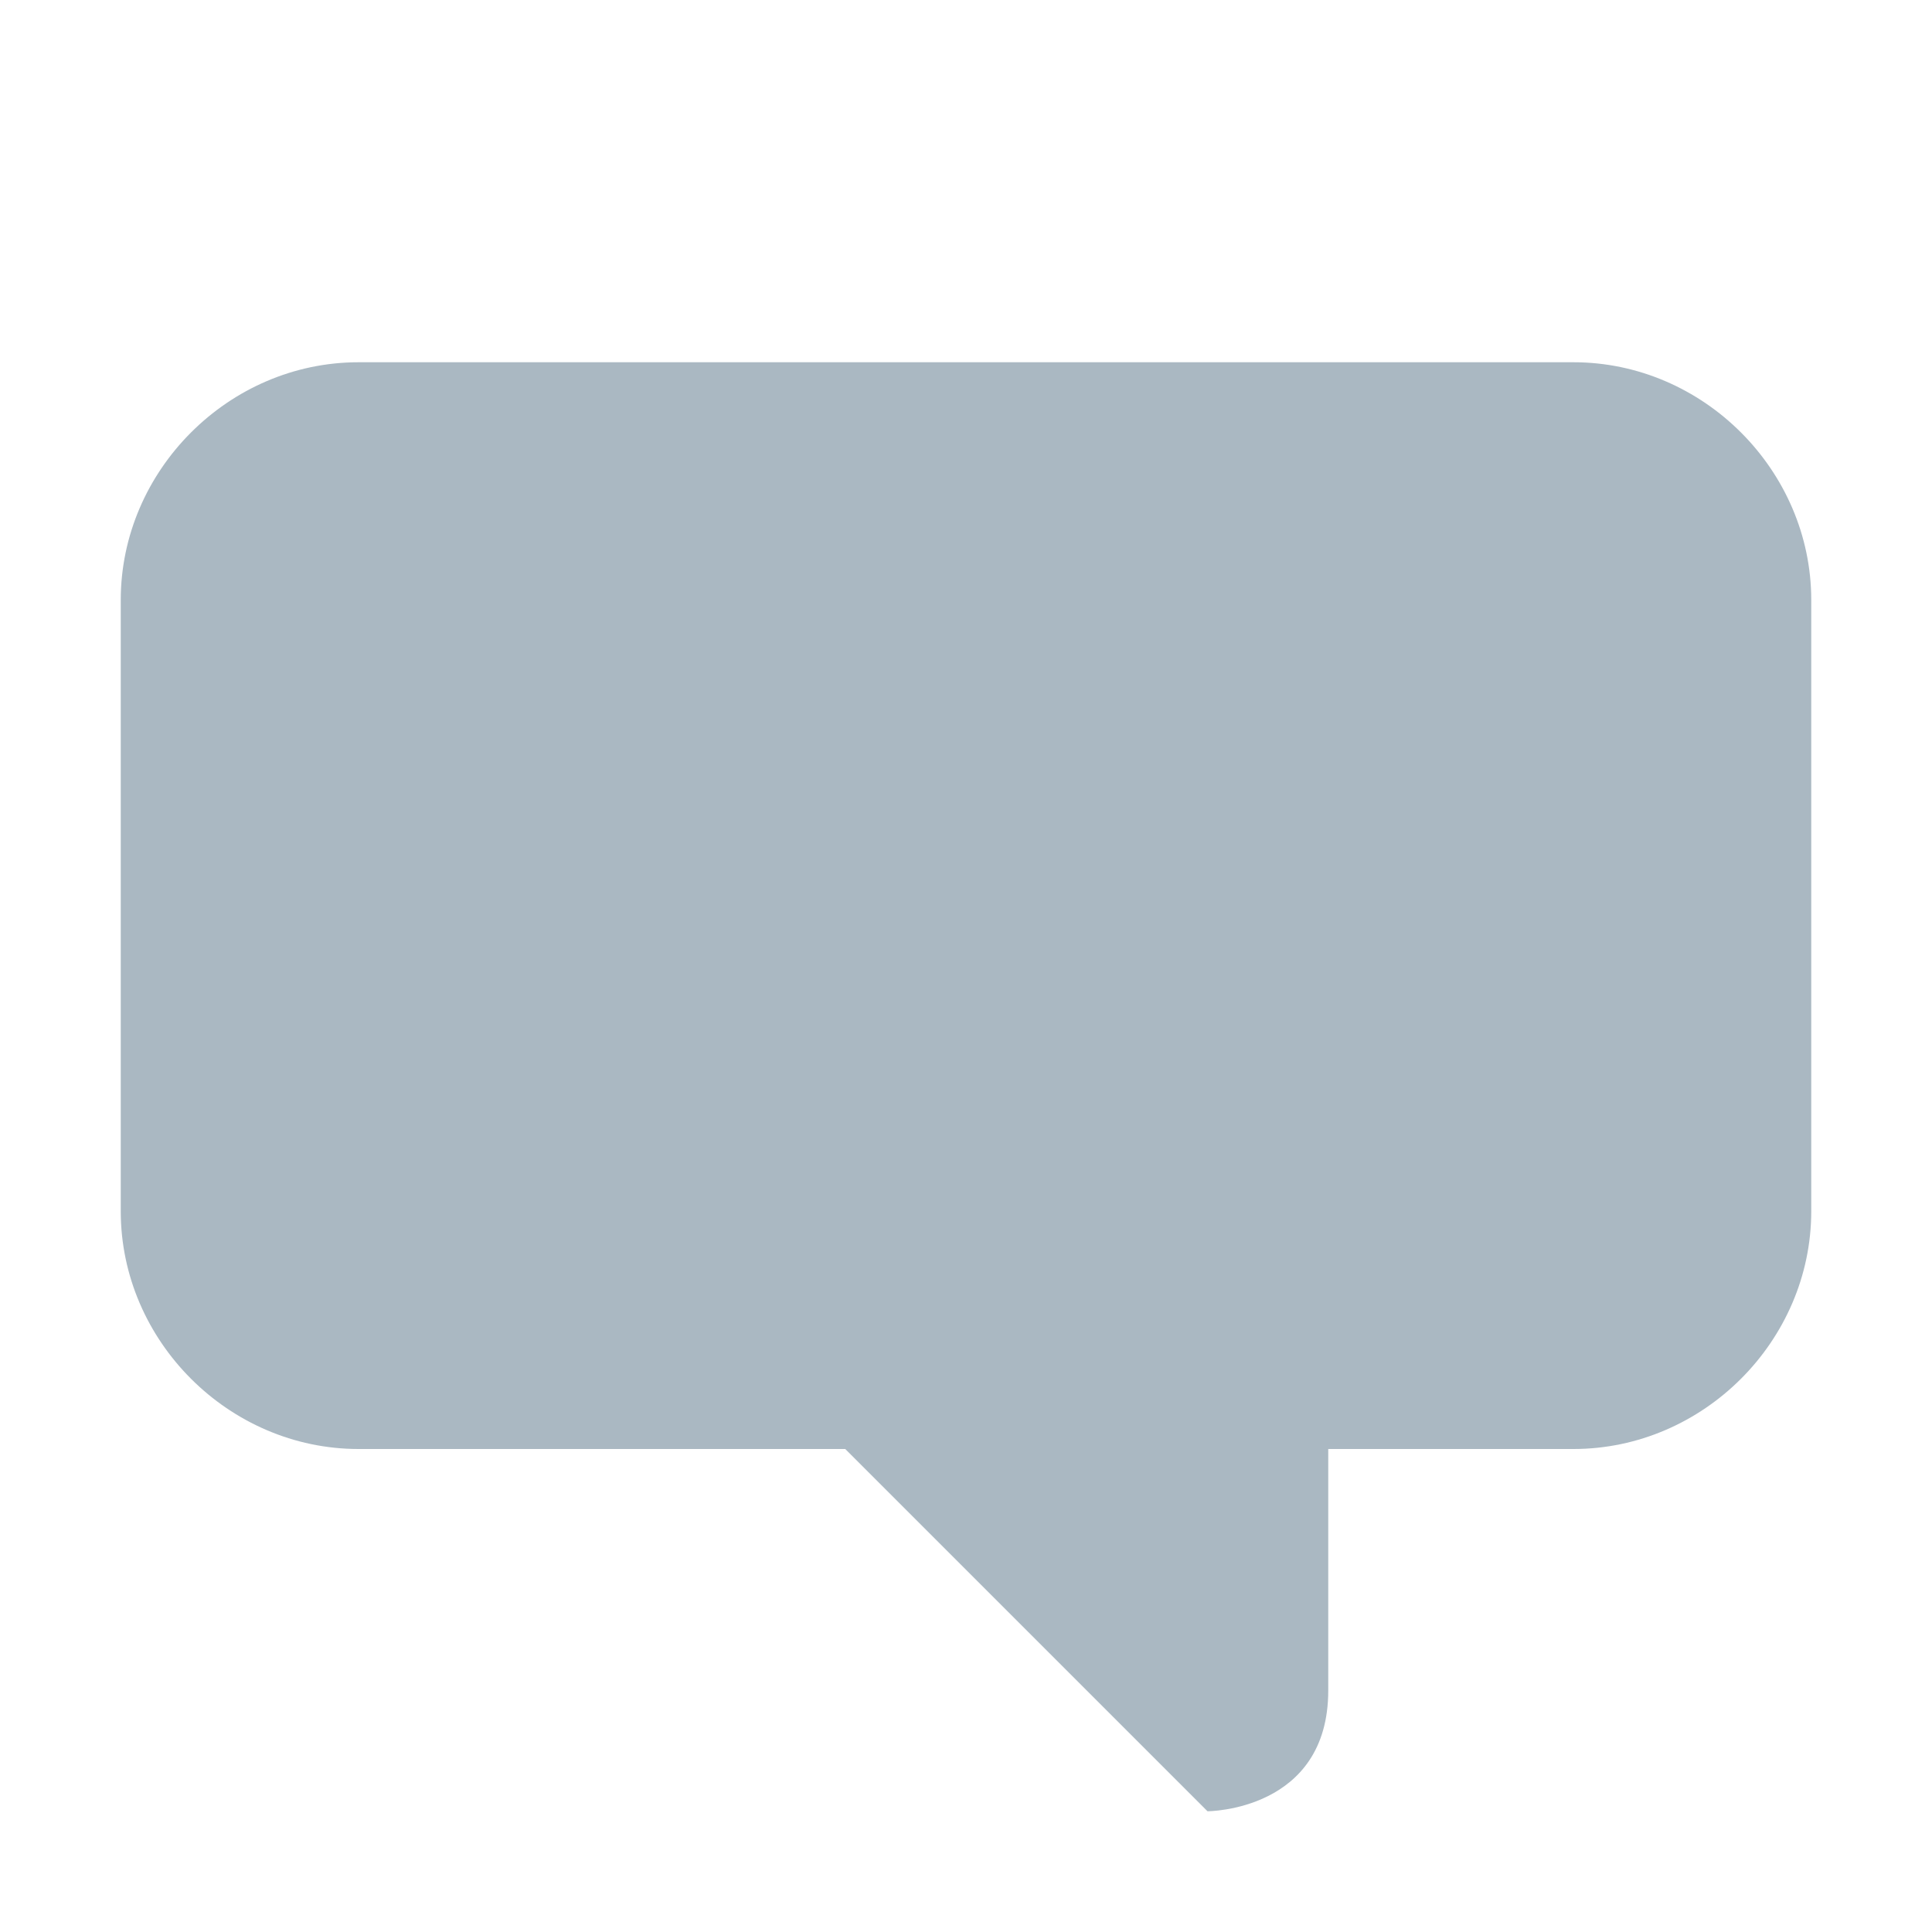 <?xml version="1.0" encoding="UTF-8" standalone="no"?>
<!-- Created with Inkscape (http://www.inkscape.org/) -->

<svg
   xmlns:dc="http://purl.org/dc/elements/1.1/"
   xmlns:cc="http://creativecommons.org/ns#"
   xmlns:rdf="http://www.w3.org/1999/02/22-rdf-syntax-ns#"
   xmlns:svg="http://www.w3.org/2000/svg"
   xmlns="http://www.w3.org/2000/svg"
   xmlns:sodipodi="http://sodipodi.sourceforge.net/DTD/sodipodi-0.dtd"
   xmlns:inkscape="http://www.inkscape.org/namespaces/inkscape"
   version="1.1"
   width="16"
   height="16"
   id="svg3810"
   inkscape:version="0.91 r13725"
   sodipodi:docname="twitter-thread-symbolic.svg">
  <sodipodi:namedview
     pagecolor="#ffffff"
     bordercolor="#666666"
     borderopacity="1"
     objecttolerance="10"
     gridtolerance="10"
     guidetolerance="10"
     inkscape:pageopacity="0"
     inkscape:pageshadow="2"
     inkscape:window-width="1366"
     inkscape:window-height="712"
     id="namedview3400"
     showgrid="false"
     inkscape:zoom="1"
     inkscape:cx="11.346252"
     inkscape:cy="8.1611599"
     inkscape:window-x="0"
     inkscape:window-y="30"
     inkscape:window-maximized="1"
     inkscape:current-layer="svg3810"
     showguides="true"
     inkscape:object-nodes="true">
    <inkscape:grid
       type="xygrid"
       id="grid8065" />
  </sodipodi:namedview>
  <defs
     id="defs3812" />
  <path
     style="color:#000000;font-style:normal;font-variant:normal;font-weight:normal;font-stretch:normal;font-size:medium;line-height:normal;font-family:sans-serif;text-indent:0;text-align:start;text-decoration:none;text-decoration-line:none;text-decoration-style:solid;text-decoration-color:#000000;letter-spacing:normal;word-spacing:normal;text-transform:none;direction:ltr;block-progression:tb;writing-mode:lr-tb;baseline-shift:baseline;text-anchor:start;white-space:normal;clip-rule:nonzero;display:inline;overflow:visible;visibility:visible;opacity:1;isolation:auto;mix-blend-mode:normal;color-interpolation:sRGB;color-interpolation-filters:linearRGB;solid-color:#000000;solid-opacity:1;fill:#aab8c2;fill-opacity:1;fill-rule:evenodd;stroke:none;stroke-width:2;stroke-linecap:round;stroke-linejoin:round;stroke-miterlimit:4;stroke-dasharray:none;stroke-dashoffset:0;stroke-opacity:1;color-rendering:auto;image-rendering:auto;shape-rendering:auto;text-rendering:auto;enable-background:accumulate"
     d="M 2.969,3 C 1.895,3 1,3.895 1,4.969 l 0,5.062 C 1,11.105 1.895,12 2.969,12 L 7,12 l 2,2 1,1 c 0,0 1,0 1,-1 l 0,-2 2.031,0 C 14.105,12 15,11.105 15,10.031 l 0,-5.062 C 15,3.895 14.105,3 13.031,3 Z"
     id="rect8073"
     inkscape:connector-curvature="0"
     sodipodi:nodetypes="sssscccscsssss" />
</svg>
